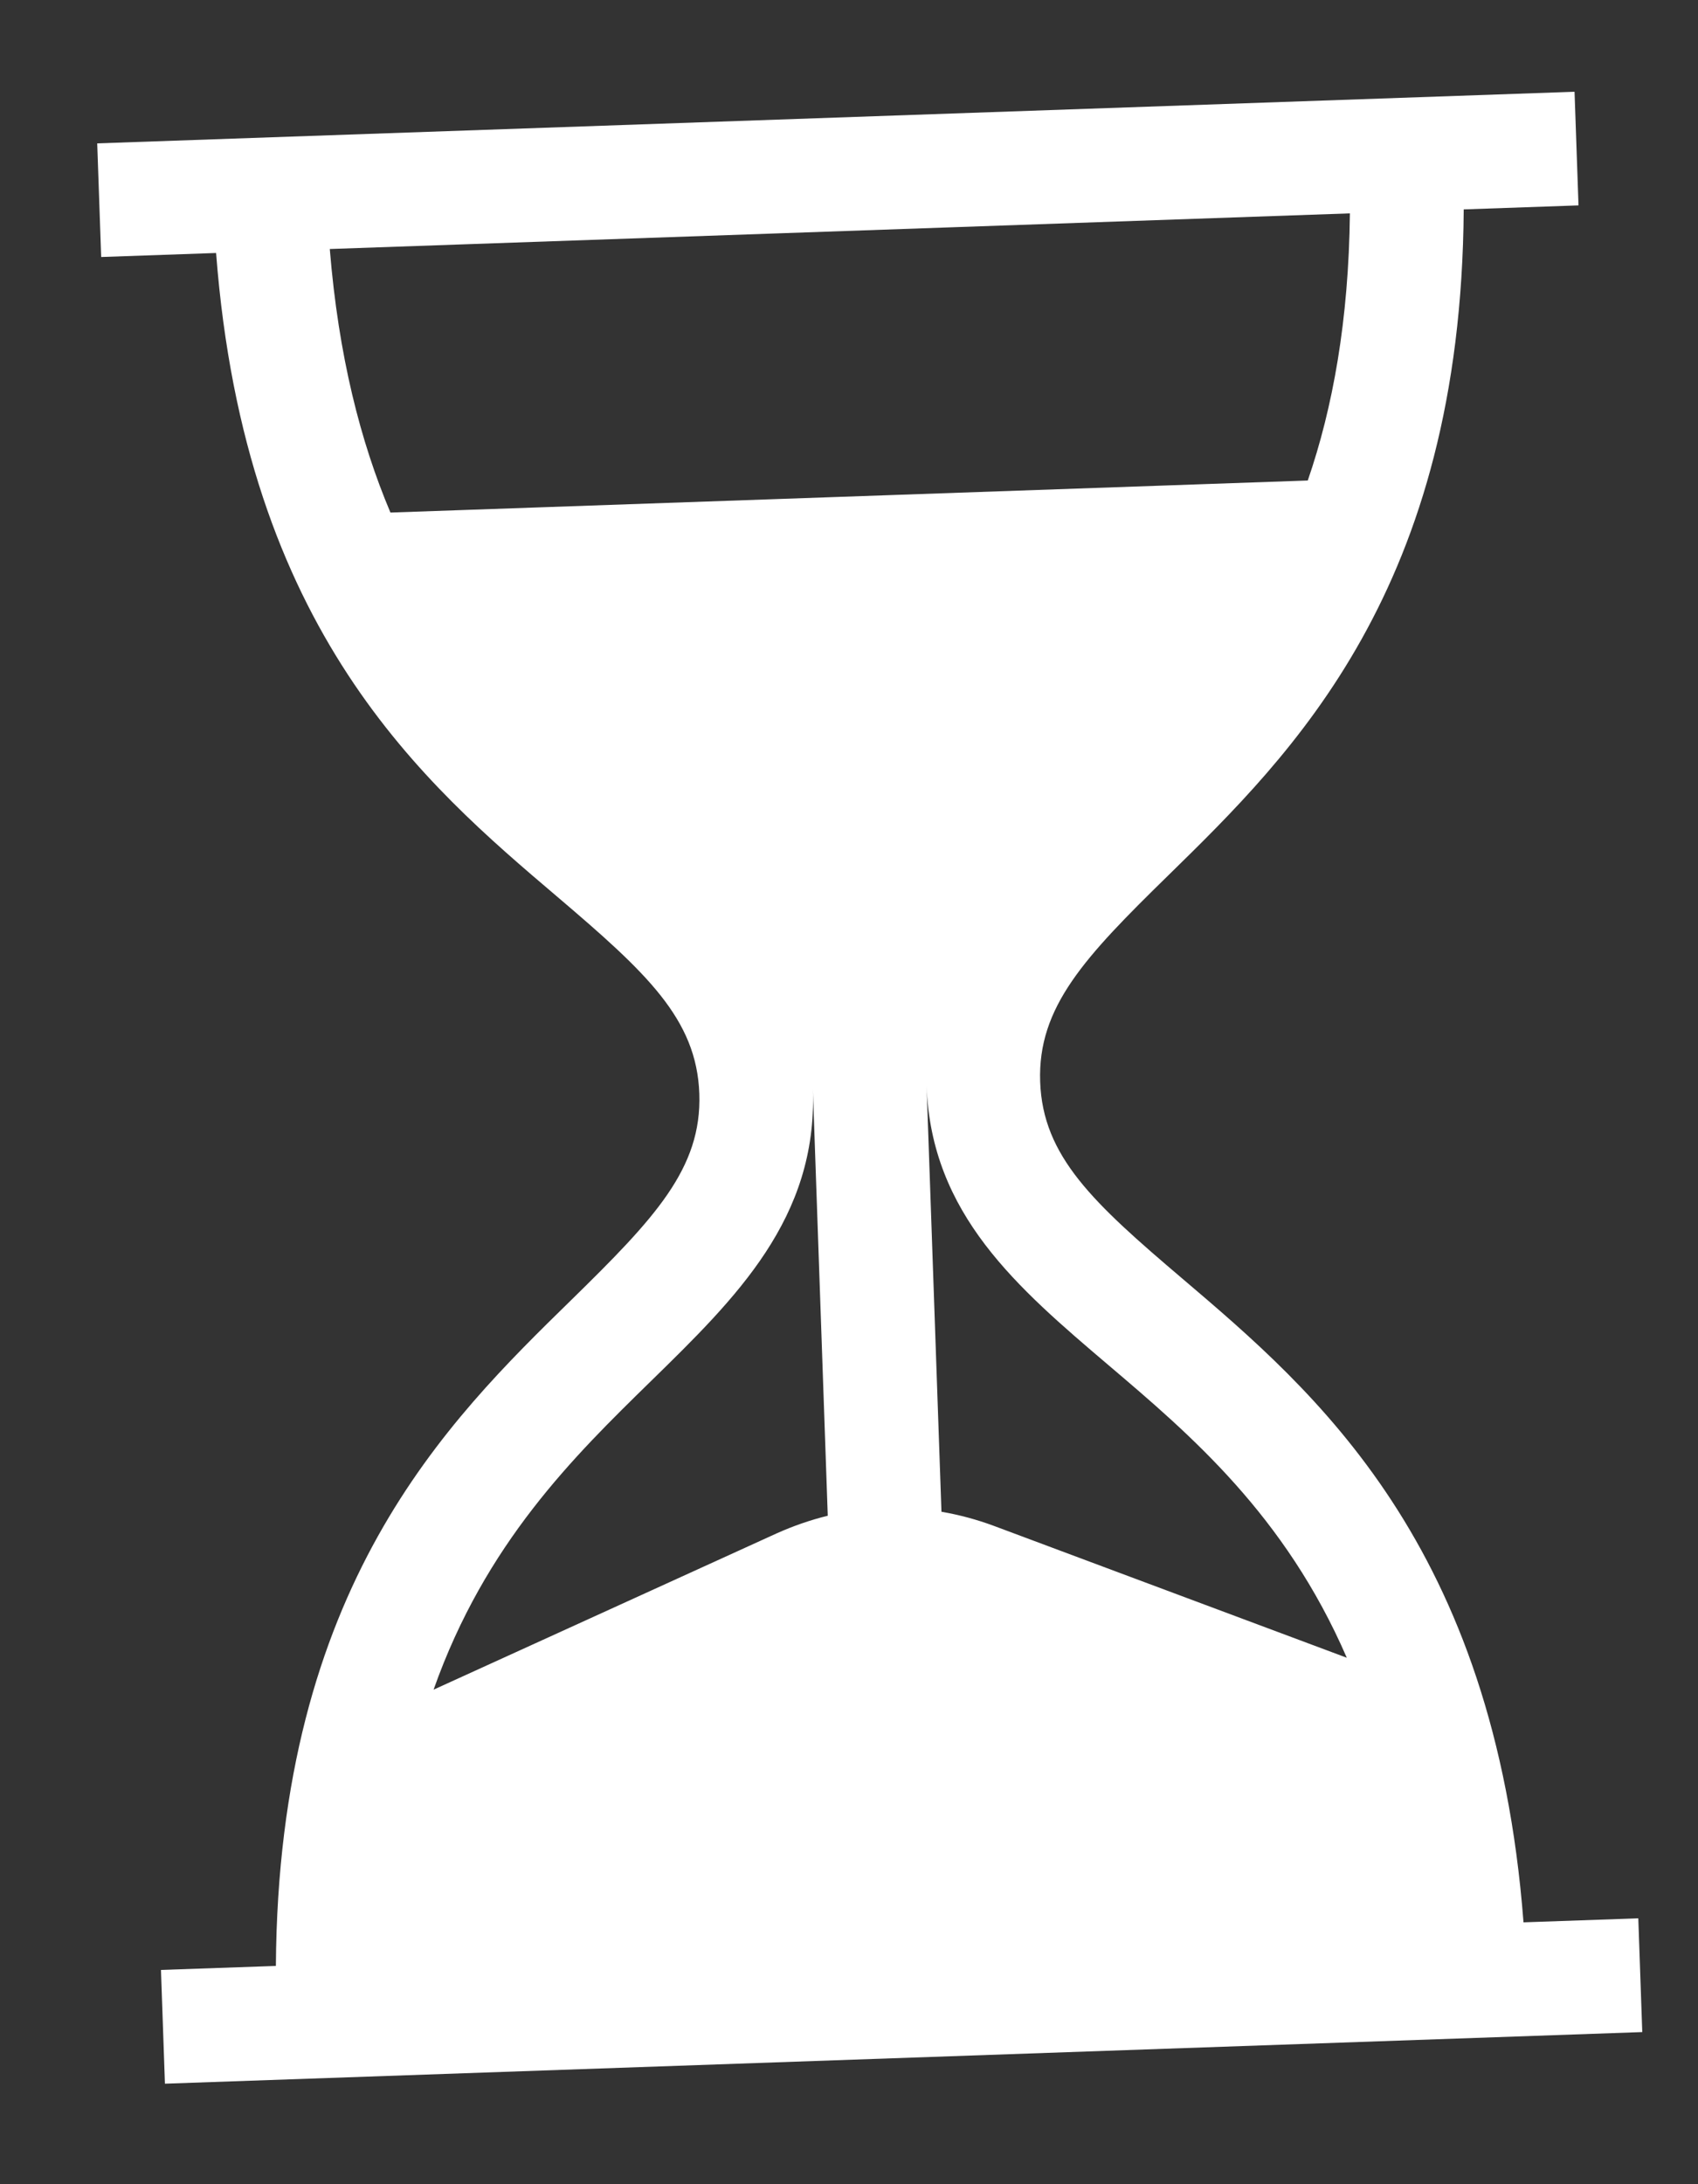 
<svg width="14px" height="18px" viewBox="0 0 14 18" version="1.1" xmlns="http://www.w3.org/2000/svg" xmlns:xlink="http://www.w3.org/1999/xlink">
    <rect x="0" y="0" width="14" height="18" fill="#333333" stroke="none"/>
    <g id="Designs" stroke="none" stroke-width="1" fill="none" fill-rule="evenodd">
        <g id="My-Trips" transform="translate(-458, -220)" fill="#FFFFFF" fill-rule="nonzero">
            <g id="Pending-Trip" transform="translate(442.038, 203.483)">
                <g id="Pending" transform="translate(62.21, 25.114) rotate(-2) translate(-62.21, -25.114) translate(1.71, 2.614)">
                    <g id="hourglass-2" transform="translate(15.012, 13.373)">
                        <path d="M8.943,6.467 C10.003,5.5 11.438,4.192 11.569,1.067 L12.516,1.067 L12.516,0.13 L0.328,0.13 L0.328,1.067 L1.276,1.067 C1.406,4.192 2.841,5.5 3.902,6.467 C4.613,7.116 5.016,7.513 5.016,8.13 C5.016,8.746 4.613,9.143 3.902,9.792 C2.841,10.759 1.406,12.067 1.276,15.192 L0.328,15.192 L0.328,16.13 L12.516,16.13 L12.516,15.192 L11.569,15.192 C11.438,12.067 10.003,10.759 8.943,9.792 C8.231,9.143 7.828,8.746 7.828,8.13 C7.828,7.513 8.231,7.116 8.943,6.467 Z M5.953,11.643 C5.809,11.673 5.666,11.717 5.526,11.774 L2.655,12.962 C3.124,11.77 3.879,11.081 4.533,10.485 C5.264,9.819 5.953,9.19 5.953,8.13 L5.953,11.643 Z M8.311,10.485 C8.965,11.081 9.721,11.77 10.189,12.962 L7.318,11.774 C7.179,11.717 7.036,11.673 6.891,11.643 L6.891,8.13 C6.891,9.19 7.581,9.819 8.311,10.485 Z M2.638,3.255 C2.412,2.664 2.255,1.951 2.214,1.067 L10.63,1.067 C10.589,1.951 10.433,2.664 10.206,3.255 L2.638,3.255 Z" id="Shape"></path>
                    </g>
                </g>
            </g>
        </g>
    </g>
</svg>